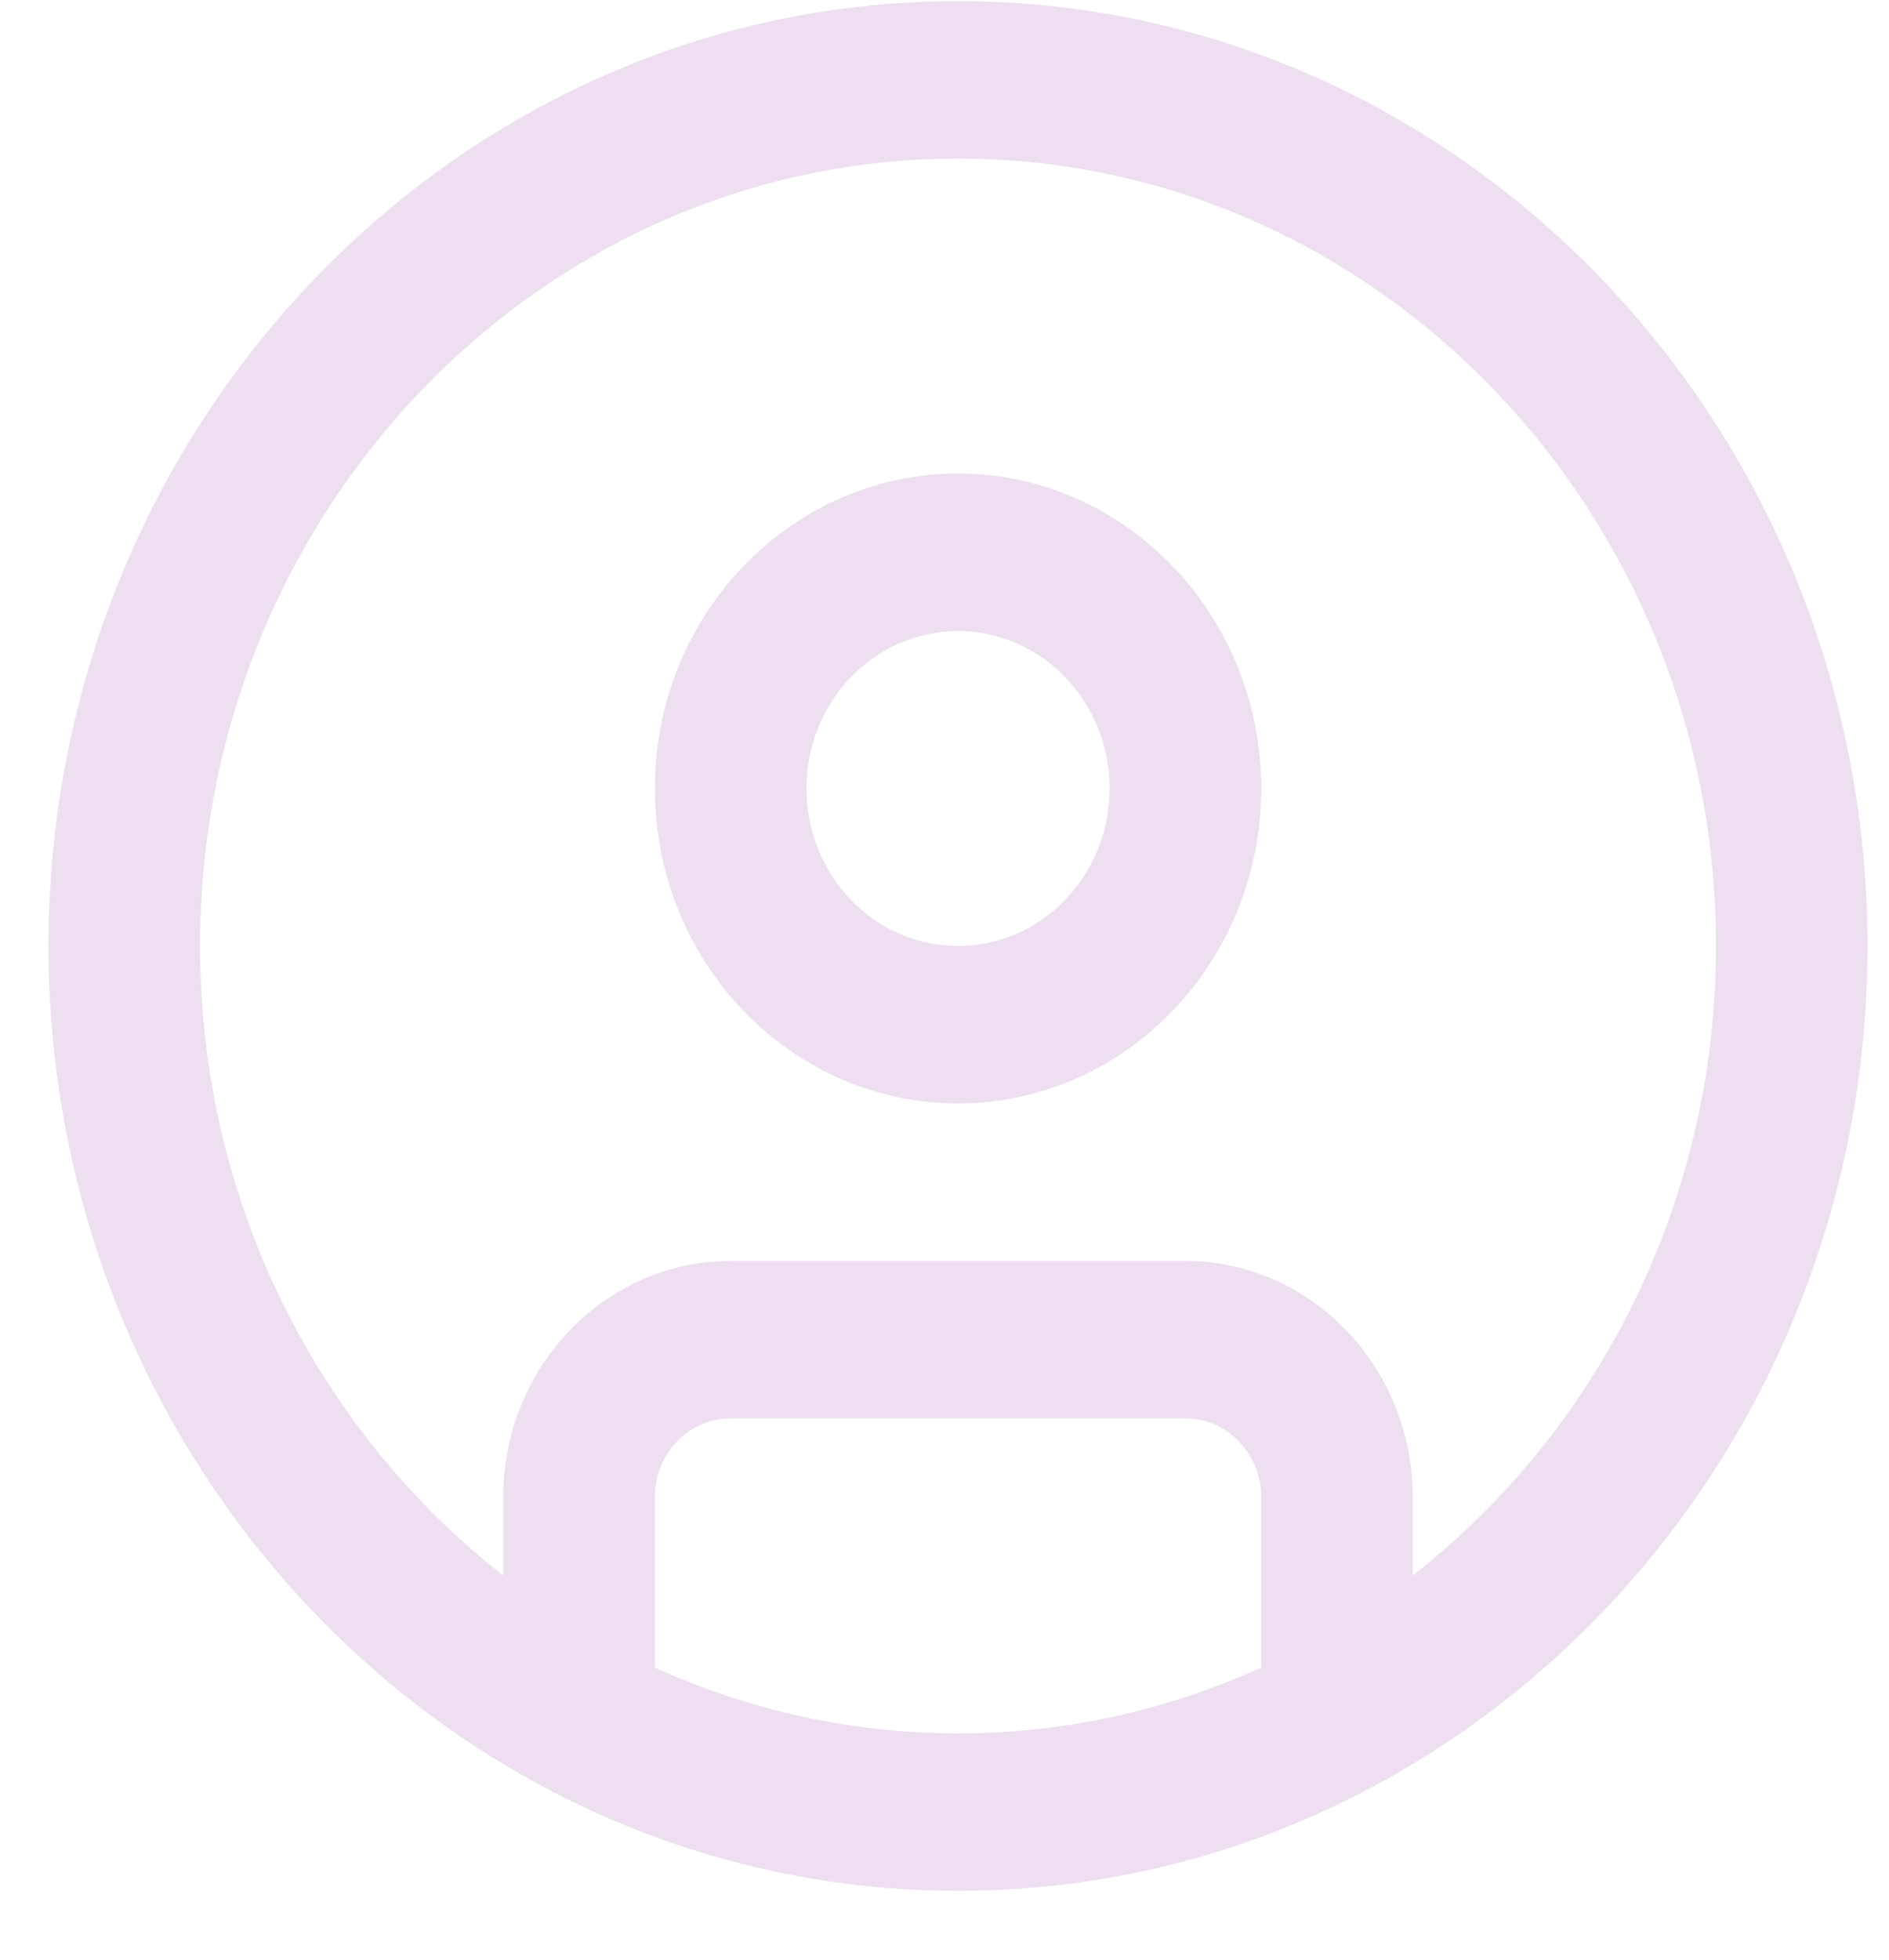 <svg width="27" height="28" viewBox="0 0 27 28" fill="none" xmlns="http://www.w3.org/2000/svg">
<path d="M13.693 0.016C6.525 0.016 0.693 6.072 0.693 13.516C0.693 20.96 6.525 27.016 13.693 27.016C20.862 27.016 26.693 20.96 26.693 13.516C26.693 6.072 20.862 0.016 13.693 0.016ZM9.36 23.826V21.391C9.36 20.77 9.846 20.266 10.443 20.266H16.943C17.54 20.266 18.027 20.77 18.027 21.391V23.826C16.698 24.43 15.234 24.766 13.693 24.766C12.153 24.766 10.688 24.43 9.36 23.826ZM20.193 22.51V21.391C20.193 19.53 18.735 18.016 16.943 18.016H10.443C8.652 18.016 7.193 19.53 7.193 21.391V22.51C4.564 20.456 2.86 17.189 2.86 13.516C2.86 7.313 7.72 2.266 13.693 2.266C19.667 2.266 24.527 7.313 24.527 13.516C24.527 17.188 22.823 20.456 20.193 22.51ZM13.693 6.766C11.303 6.766 9.36 8.784 9.36 11.266C9.36 13.748 11.303 15.766 13.693 15.766C16.083 15.766 18.027 13.748 18.027 11.266C18.027 8.784 16.083 6.766 13.693 6.766ZM13.693 13.516C12.498 13.516 11.527 12.507 11.527 11.266C11.527 10.025 12.498 9.016 13.693 9.016C14.888 9.016 15.86 10.025 15.86 11.266C15.86 12.507 14.888 13.516 13.693 13.516Z" fill="#EDDFF0"/>
</svg>

